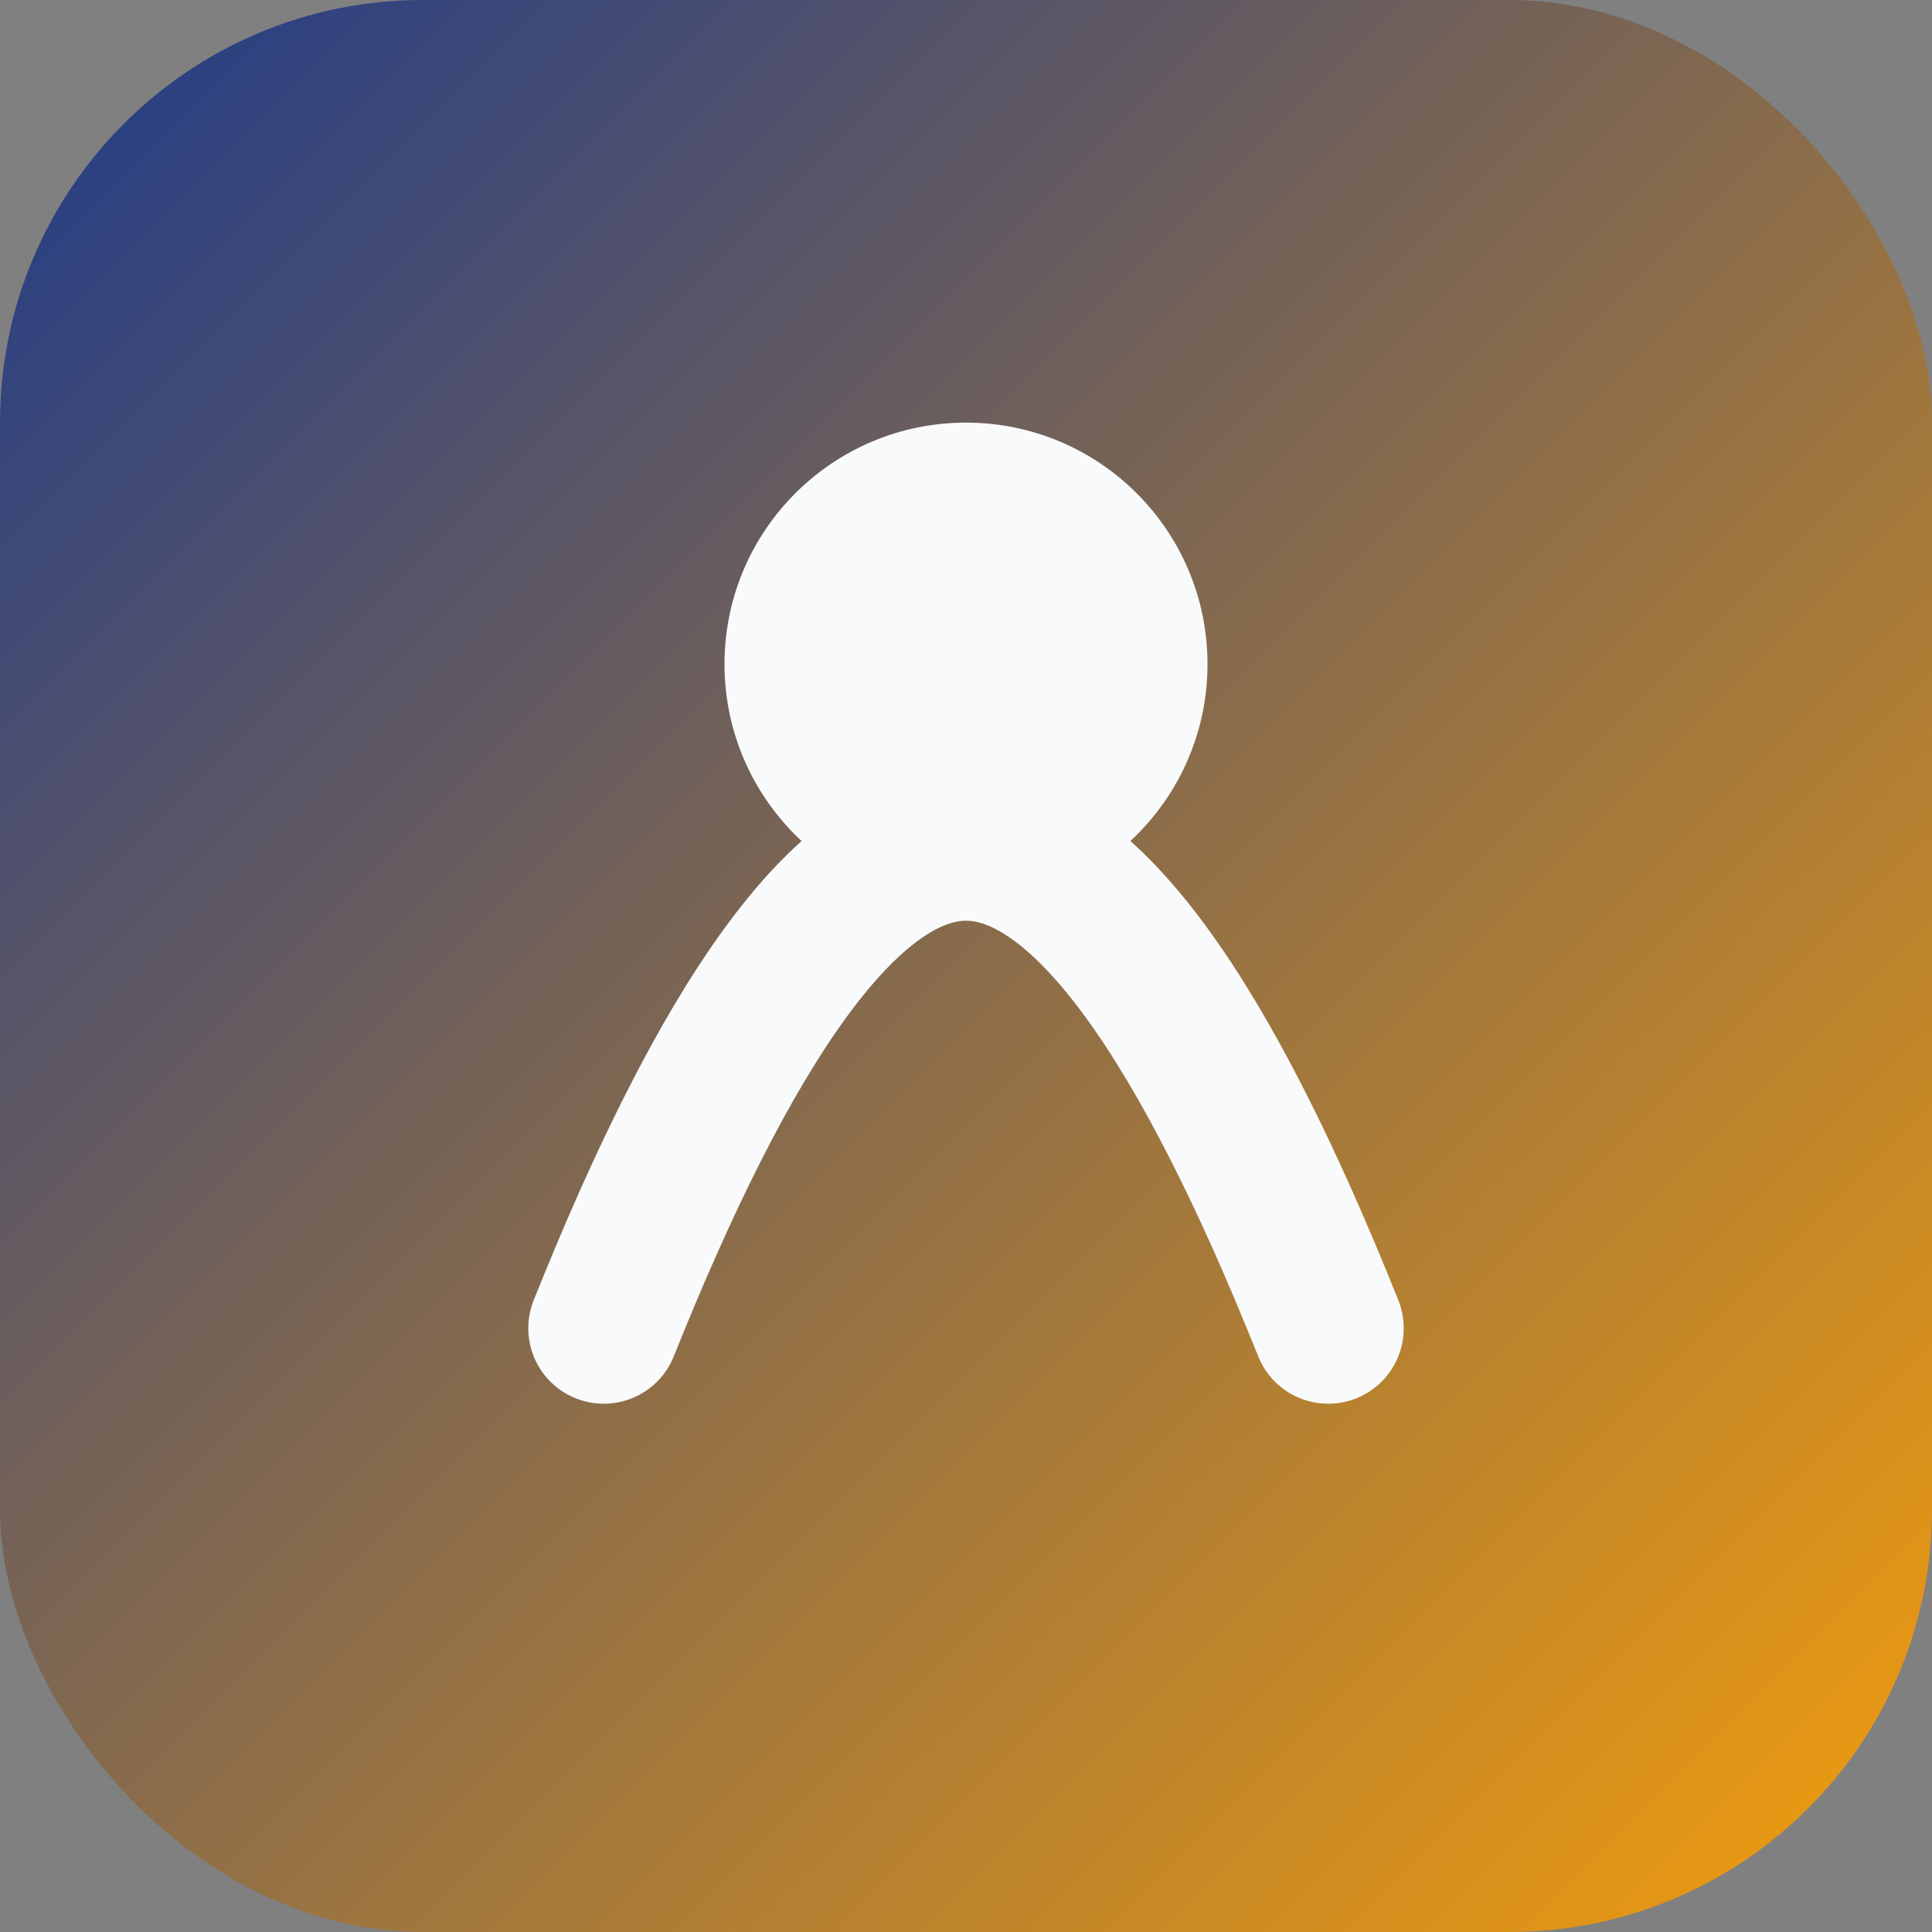 <svg xmlns="http://www.w3.org/2000/svg" viewBox="0 0 64 64">
  <rect x="0" y="0" width="64" height="64" fill="#808080" stroke="none"/>
  <defs>
    <linearGradient id="grad" x1="0%" y1="0%" x2="100%" y2="100%">
      <stop offset="0%" stop-color="#1e3a8a" />
      <stop offset="100%" stop-color="#f59e0b" />
    </linearGradient>
  </defs>
  <rect width="64" height="64" rx="14" fill="url(#grad)" />
  <path d="M20 44c4-10 8-16 12-16s8 6 12 16" fill="none" stroke="#f8fafc" stroke-width="5" stroke-linecap="round" stroke-linejoin="round" />
  <circle cx="32" cy="22" r="8" fill="#f8fafc" />
</svg>
